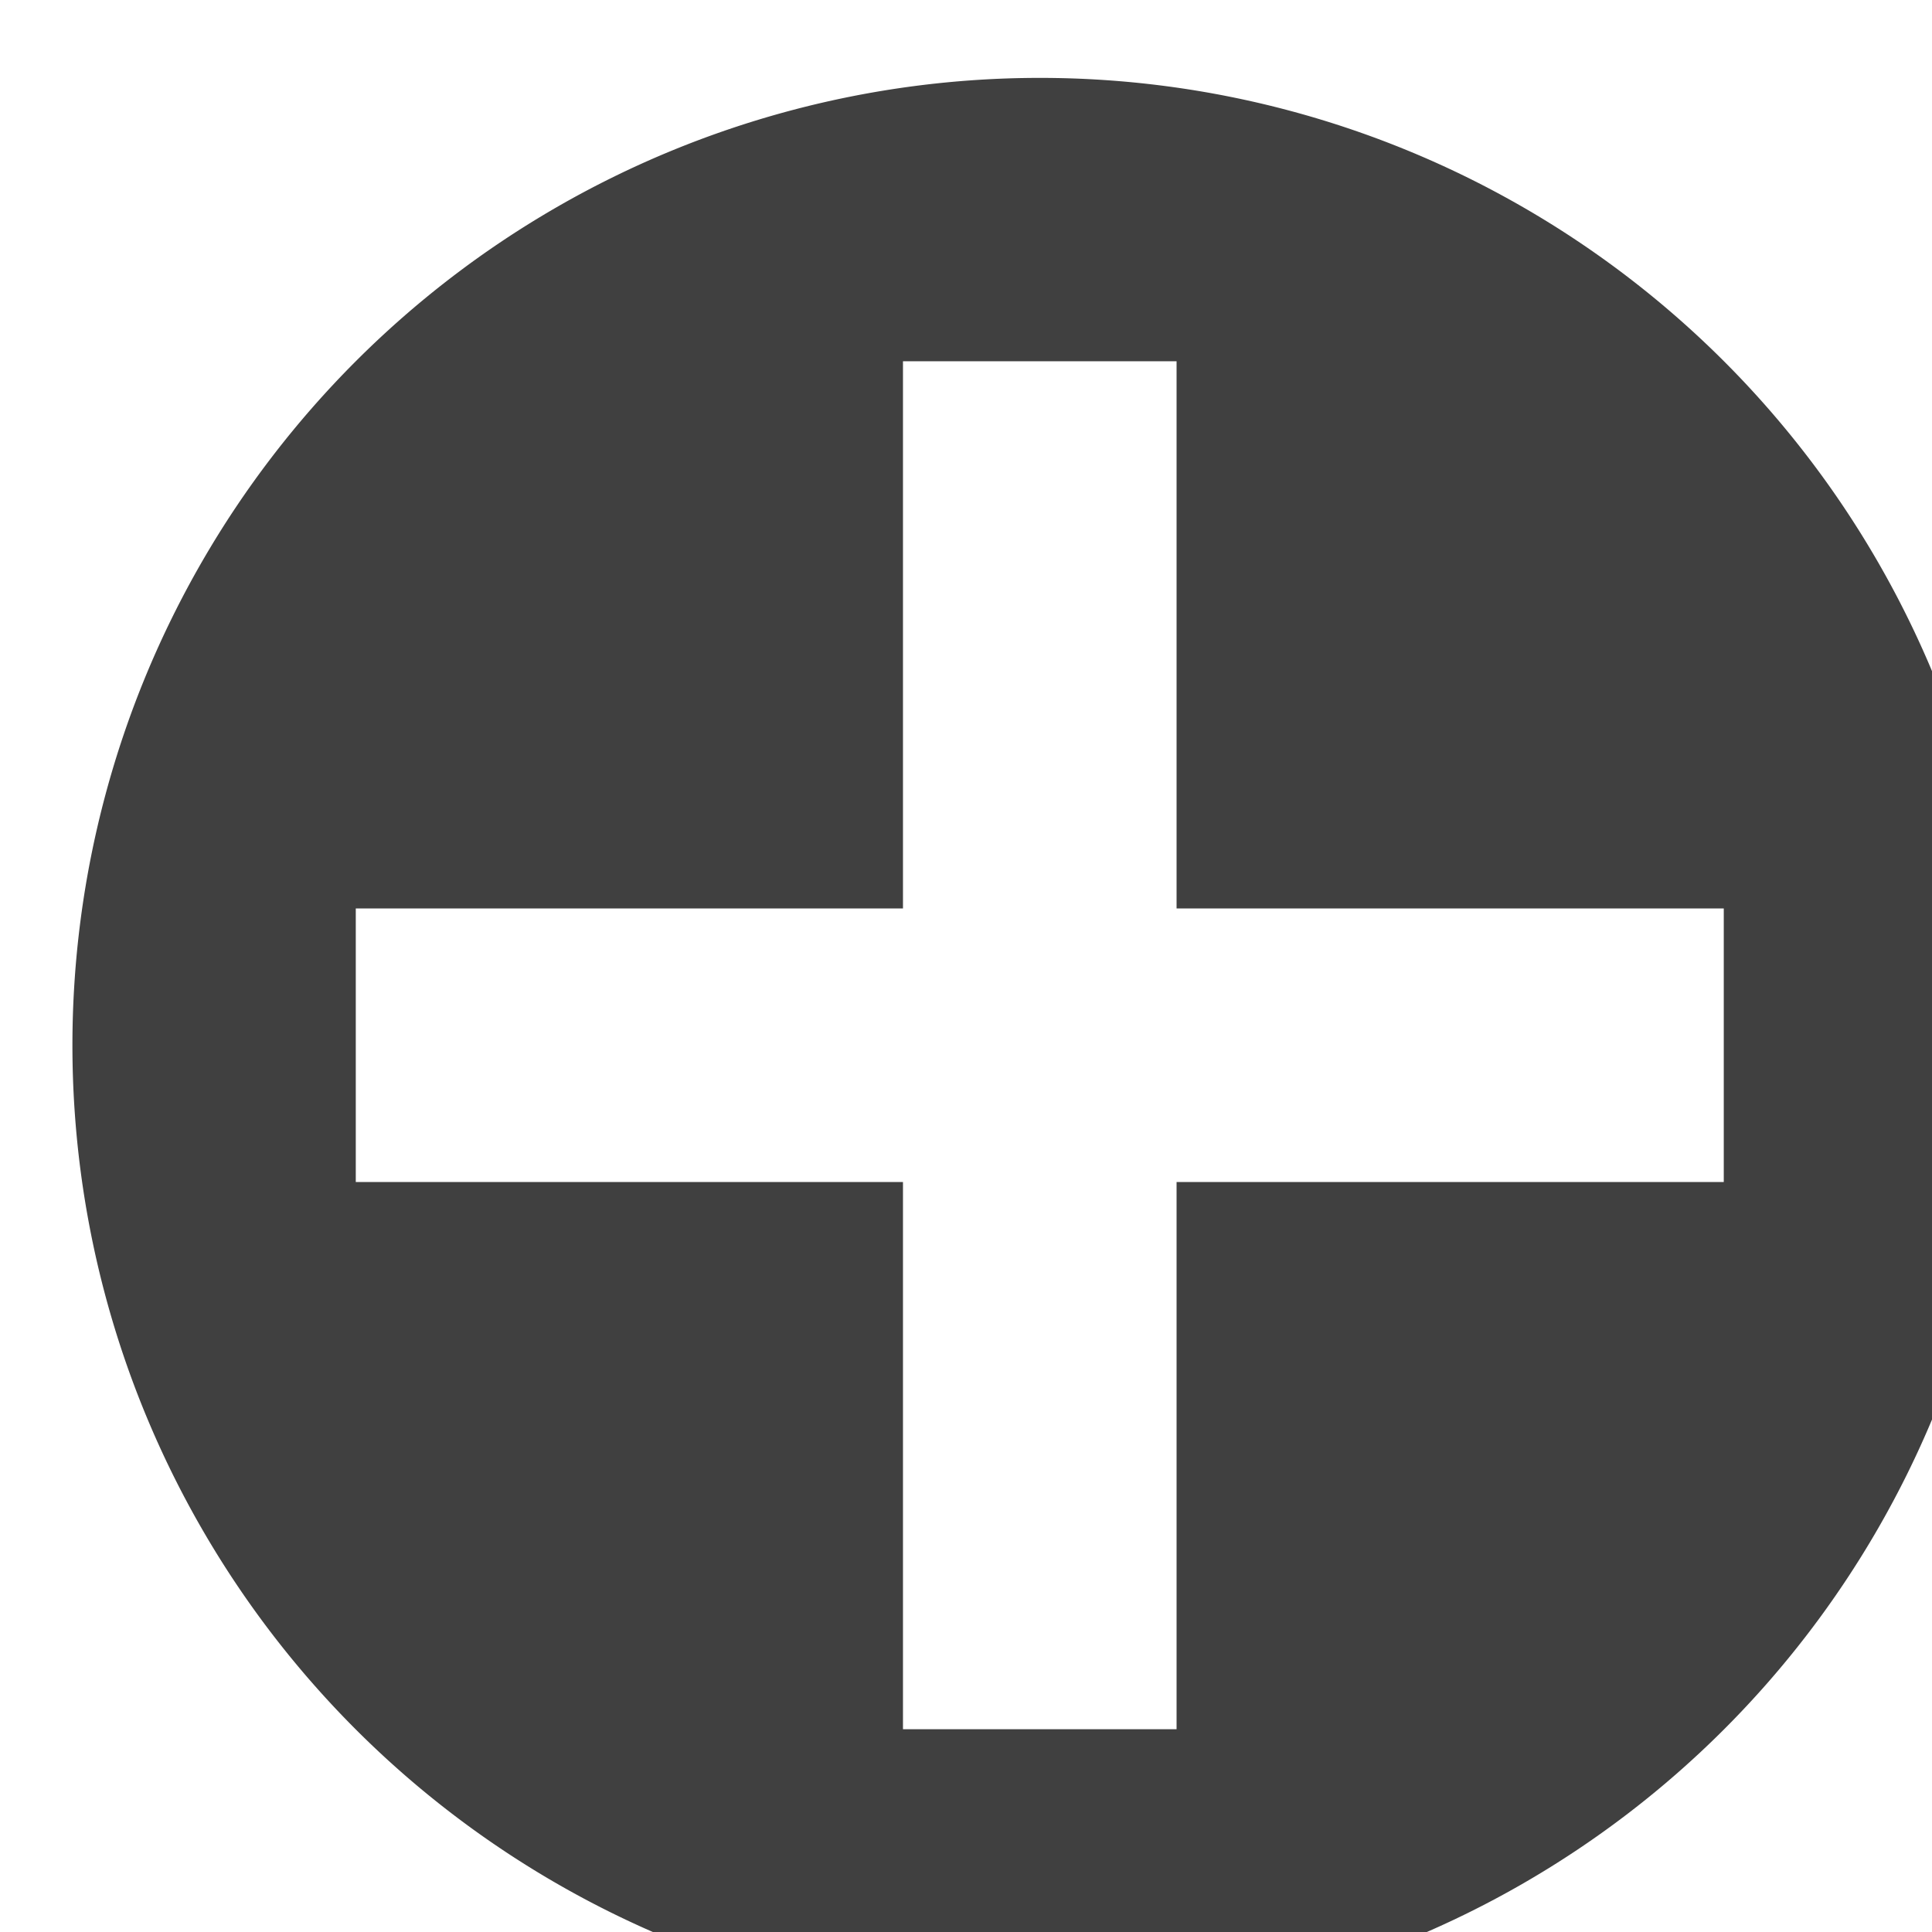 <?xml version="1.0" encoding="UTF-8" standalone="no"?>
<!-- Created with Inkscape (http://www.inkscape.org/) -->

<svg
   xmlns:dc="http://purl.org/dc/elements/1.1/"
   xmlns:cc="http://creativecommons.org/ns#"
   xmlns:rdf="http://www.w3.org/1999/02/22-rdf-syntax-ns#"
   xmlns:svg="http://www.w3.org/2000/svg"
   xmlns="http://www.w3.org/2000/svg"
   xmlns:sodipodi="http://sodipodi.sourceforge.net/DTD/sodipodi-0.dtd"
   xmlns:inkscape="http://www.inkscape.org/namespaces/inkscape"
   width="2.646mm"
   height="2.646mm"
   viewBox="0 0 2.646 2.646"
   version="1.1"
   id="svg8"
   inkscape:version="0.92.3 (2405546, 2018-03-11)"
   sodipodi:docname="add.svg">
  <defs
     id="defs2" />
  <sodipodi:namedview
     id="base"
     pagecolor="#ffffff"
     bordercolor="#666666"
     borderopacity="1.0"
     inkscape:pageopacity="0.0"
     inkscape:pageshadow="2"
     inkscape:zoom="39.34182"
     inkscape:cx="5.0014752"
     inkscape:cy="1.6241994"
     inkscape:document-units="mm"
     inkscape:current-layer="layer1-7"
     showgrid="true"
     fit-margin-top="0"
     fit-margin-left="0"
     fit-margin-right="0"
     fit-margin-bottom="0"
     inkscape:window-width="3840"
     inkscape:window-height="2066"
     inkscape:window-x="-11"
     inkscape:window-y="-11"
     inkscape:window-maximized="1">
    <inkscape:grid
       type="xygrid"
       id="grid815"
       originx="-72.76"
       originy="-141.552" />
  </sodipodi:namedview>
  <g
     inkscape:label="Calque 1"
     inkscape:groupmode="layer"
     id="layer1"
     transform="translate(-72.76,-152.802)">
    <g
       id="layer1-7"
       transform="matrix(0.265,0,0,0.265,9.943,84.622)">
      <path
         style="opacity:1;fill:#404040;fill-opacity:1;stroke:none;stroke-width:1.002;stroke-linecap:butt;stroke-linejoin:round;stroke-miterlimit:4;stroke-dasharray:none;stroke-opacity:1;paint-order:stroke fill markers"
         d="m 238.884,259.15 a 5,5 0 0 0 0,7.071 5,5 0 0 0 7.071,0 5,5 0 0 0 0,-7.071 5,5 0 0 0 -7.071,0 z m 0,2.828 h 2.828 v -2.828 h 1.414 v 2.828 h 2.828 l 0,1.414 h -2.828 l 0,2.828 h -1.414 v -2.828 h -2.828 z"
         id="path819"
         inkscape:connector-curvature="0" />
    </g>
  </g>
</svg>
